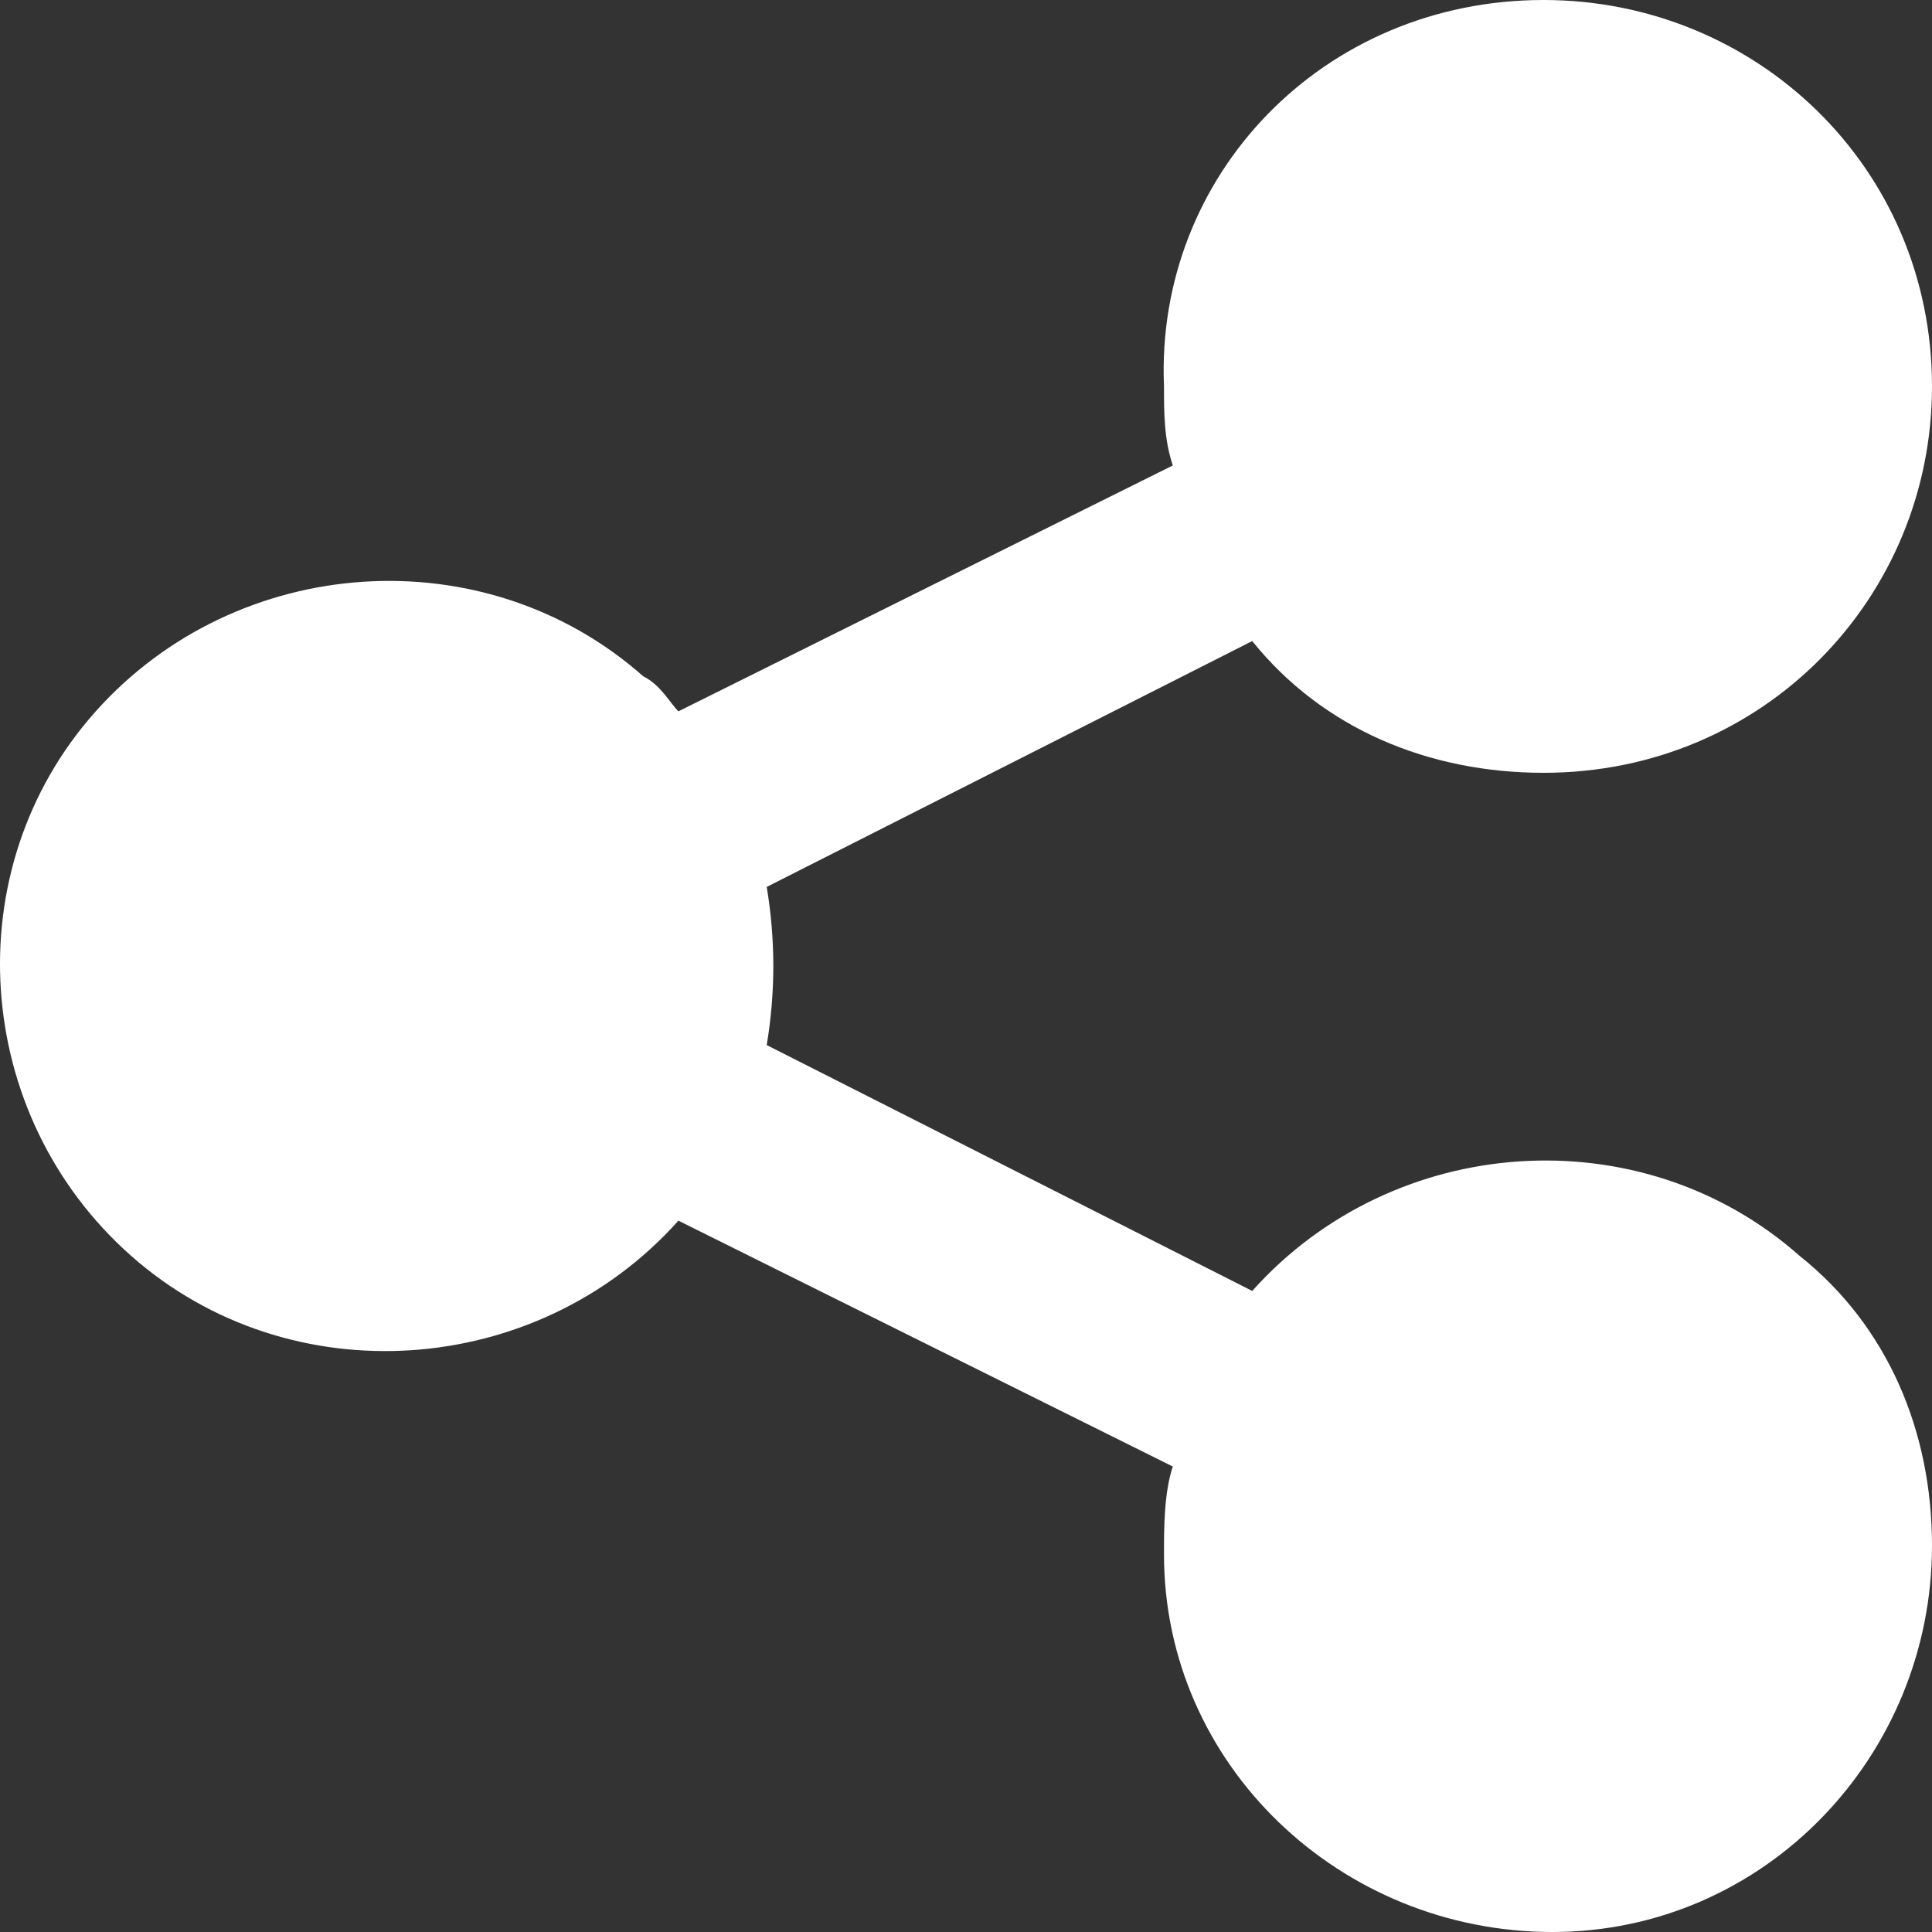 <svg width="27" height="27" viewBox="0 0 27 27" fill="none" xmlns="http://www.w3.org/2000/svg" xmlns:xlink="http://www.w3.org/1999/xlink">
	<rect x="0" y="0" width="27" height="27" fill="#333333" stroke="none"/>
	<desc>
			Created with Pixso.
	</desc>
	<path d="M27 21.6C27 24.546 24.656 27 21.695 27C18.734 27 16.267 24.668 16.267 21.723C16.267 21.355 16.267 20.864 16.39 20.495L9.481 17.059C7.507 19.268 4.053 19.514 1.832 17.55C-0.389 15.586 -0.635 12.15 1.338 9.941C3.312 7.732 6.767 7.486 8.988 9.45C9.234 9.573 9.358 9.818 9.481 9.941L16.39 6.505C16.267 6.136 16.267 5.768 16.267 5.4C16.143 2.455 18.487 0 21.572 0C24.533 0 27 2.332 27 5.4C27 8.345 24.656 10.8 21.572 10.8C19.968 10.8 18.487 10.186 17.5 8.959L10.715 12.395C10.838 13.132 10.838 13.868 10.715 14.605L17.5 18.041C19.474 15.832 22.929 15.586 25.149 17.55C26.383 18.532 27 20.005 27 21.6Z" fill-rule="evenodd" fill="#FFFFFF"/>
	<defs/>
</svg>
